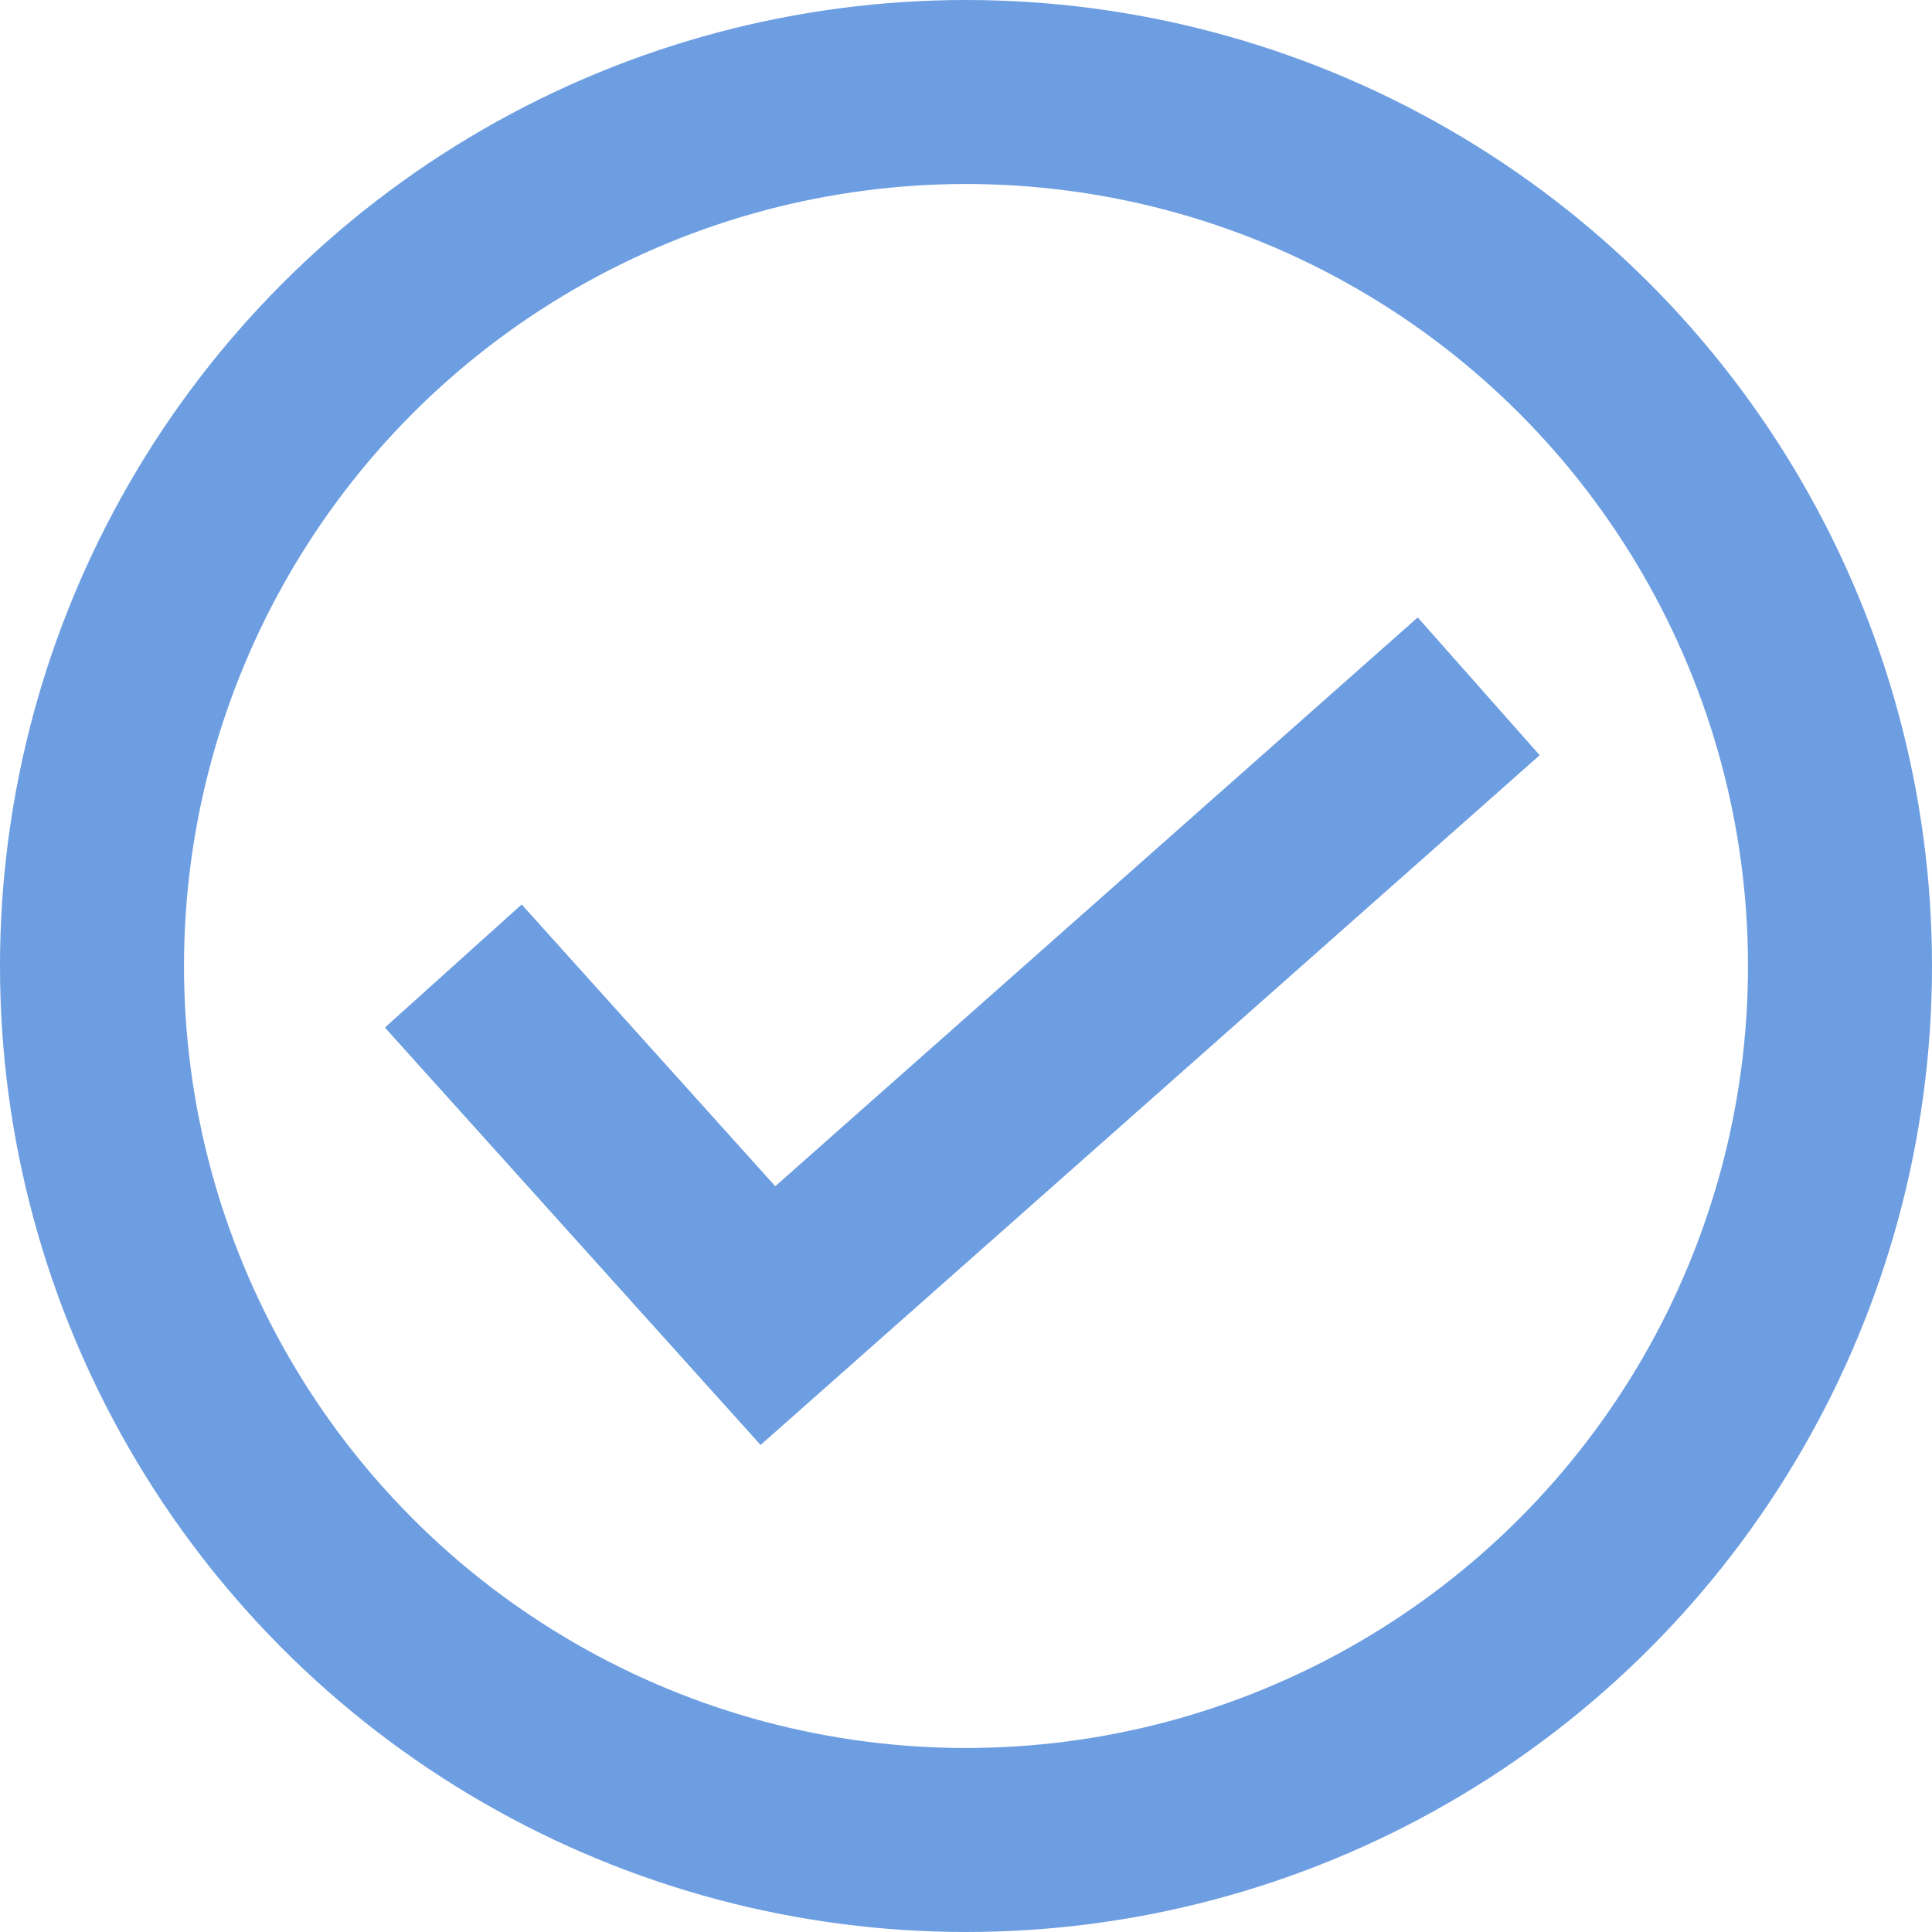 <svg xmlns="http://www.w3.org/2000/svg" width="21" height="21" viewBox="0 0 21 21">
    <g fill="none" fill-rule="evenodd" stroke="#6D9EE1" stroke-width="2" transform="translate(1 1)">
        <circle cx="9.5" cy="9.5" r="9.5"/>
        <path d="M3.927 9.5l3.42 3.8 7.726-6.84"/>
    </g>
</svg>
